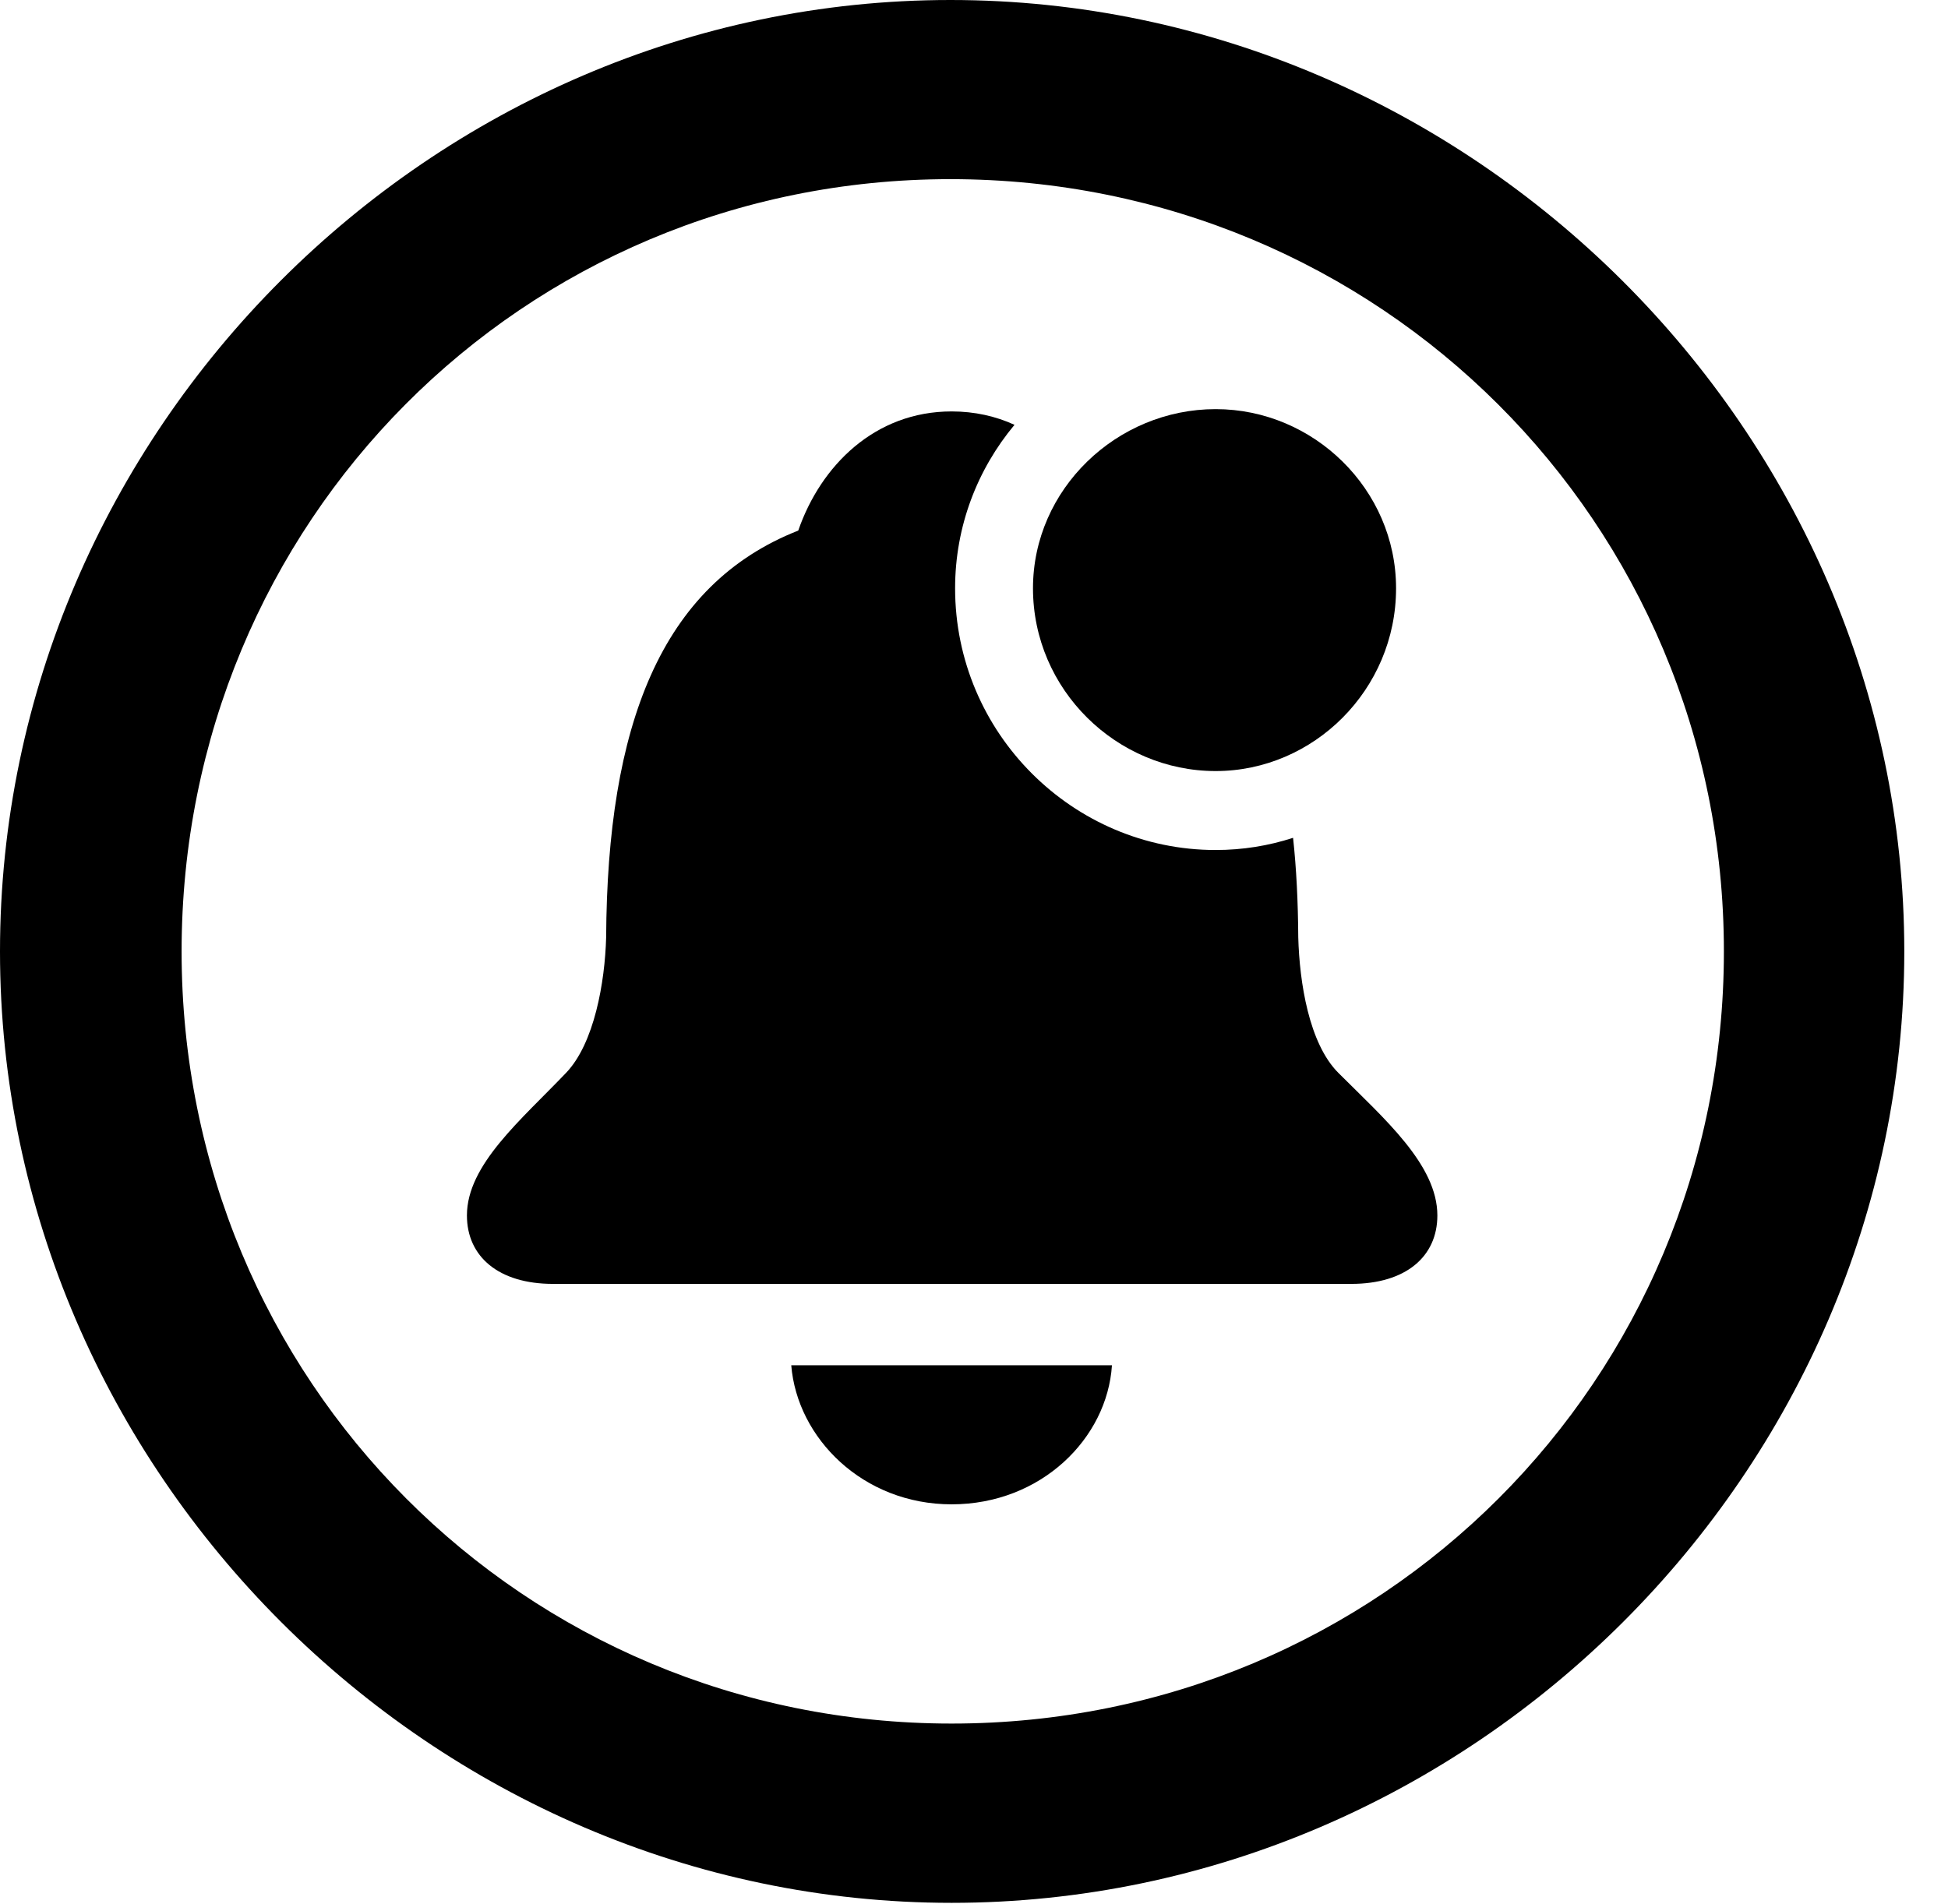 <svg version="1.1" xmlns="http://www.w3.org/2000/svg" xmlns:xlink="http://www.w3.org/1999/xlink" width="16.133" height="15.771" viewBox="0 0 16.133 15.771">
 <g>
  <rect height="15.771" opacity="0" width="16.133" x="0" y="0"/>
  <path d="M15.771 7.881C15.771 12.188 12.188 15.762 7.881 15.762C3.584 15.762 0 12.188 0 7.881C0 3.574 3.574 0 7.871 0C12.178 0 15.771 3.574 15.771 7.881ZM1.504 7.881C1.504 11.435 4.336 14.277 7.881 14.277C11.435 14.277 14.277 11.435 14.277 7.881C14.277 4.326 11.426 1.484 7.871 1.484C4.326 1.484 1.504 4.326 1.504 7.881Z" fill="currentColor"/>
  <path d="M7.881 12.461C7.148 12.461 6.602 11.914 6.553 11.309L9.209 11.309C9.17 11.914 8.623 12.461 7.881 12.461ZM8.402 3.519C8.095 3.887 7.91 4.359 7.91 4.873C7.91 6.074 8.887 7.041 10.068 7.041C10.291 7.041 10.506 7.006 10.709 6.94C10.737 7.197 10.75 7.472 10.752 7.764C10.762 8.135 10.84 8.643 11.084 8.887C11.465 9.268 11.904 9.648 11.904 10.068C11.904 10.41 11.641 10.635 11.191 10.635L4.58 10.635C4.131 10.635 3.867 10.41 3.867 10.068C3.867 9.648 4.316 9.277 4.688 8.887C4.922 8.643 5.01 8.135 5.02 7.764C5.029 6.016 5.469 4.844 6.611 4.395C6.797 3.857 7.246 3.408 7.881 3.408C8.072 3.408 8.247 3.448 8.402 3.519Z" fill="currentColor"/>
  <path d="M10.068 6.387C10.879 6.387 11.562 5.713 11.562 4.873C11.562 4.053 10.879 3.389 10.068 3.389C9.248 3.389 8.555 4.053 8.555 4.873C8.555 5.713 9.248 6.387 10.068 6.387Z" fill="currentColor"/>
 </g>
</svg>
